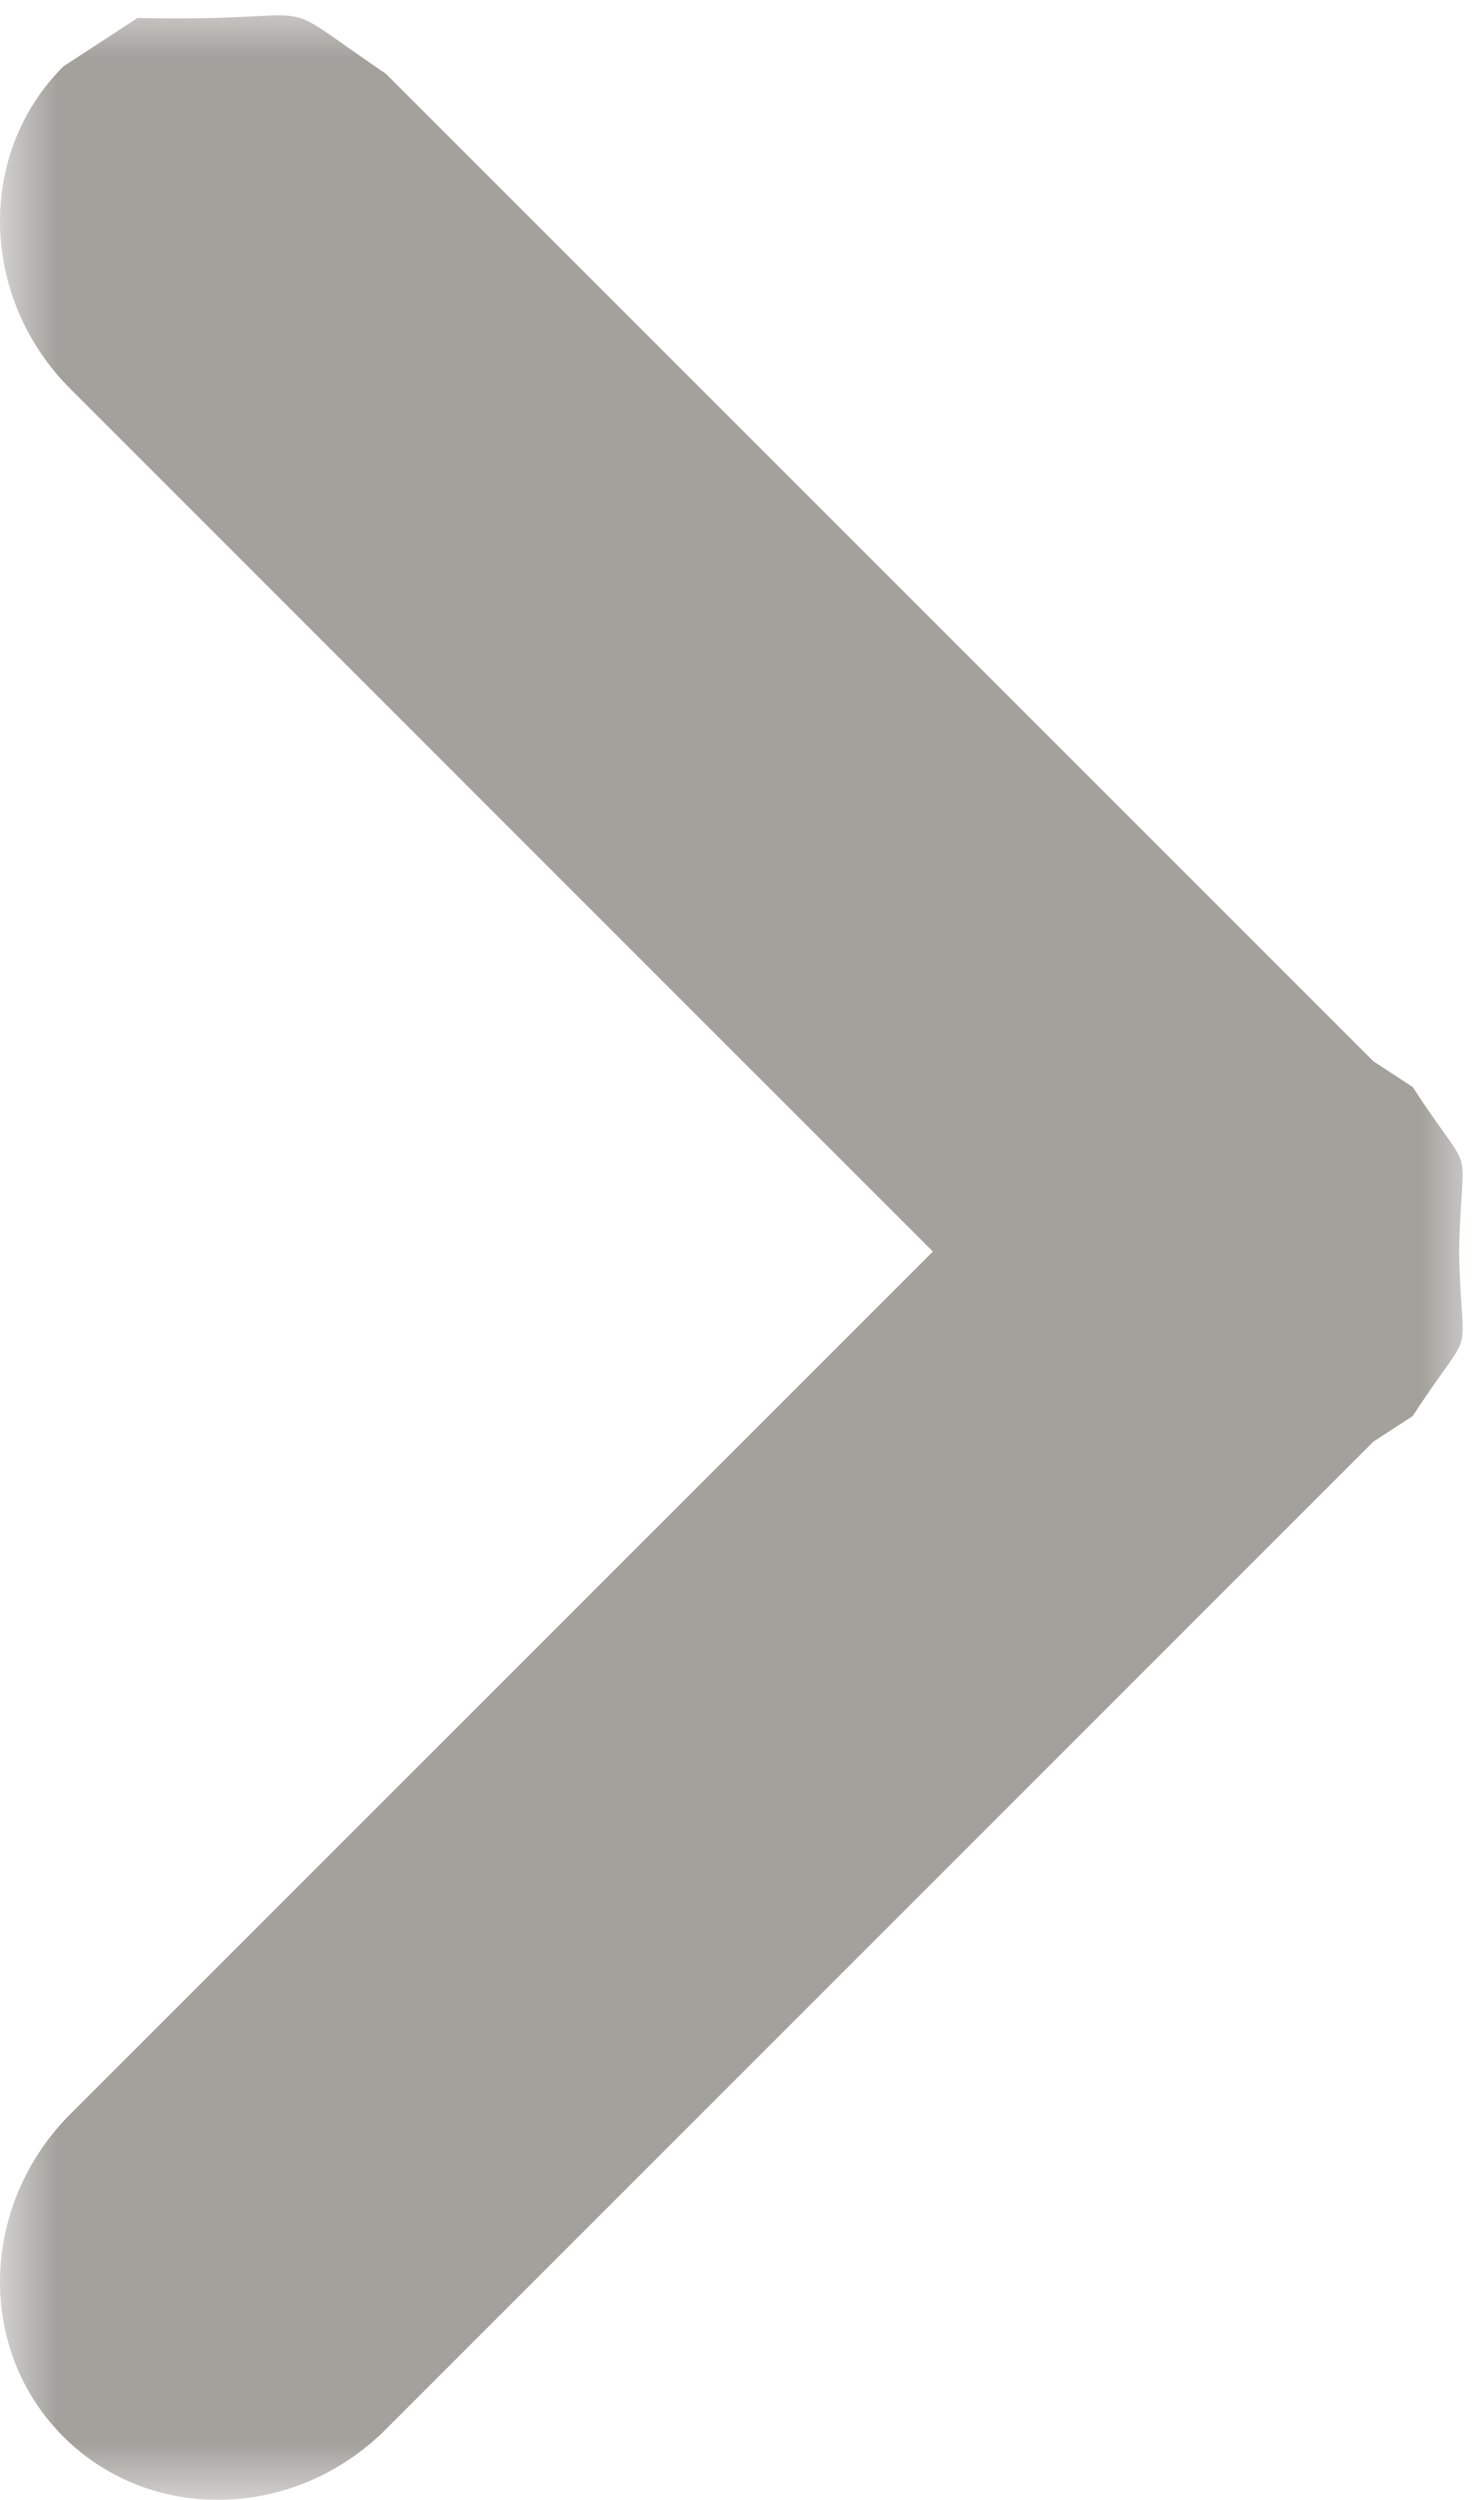 <?xml version="1.0" encoding="UTF-8" standalone="no"?>
<svg width="13px" height="22px" viewBox="0 0 13 22" version="1.1" xmlns="http://www.w3.org/2000/svg" xmlns:xlink="http://www.w3.org/1999/xlink" xmlns:sketch="http://www.bohemiancoding.com/sketch/ns">
    <!-- Generator: Sketch 3.2.2 (9983) - http://www.bohemiancoding.com/sketch -->
    <title>Imported Layers</title>
    <desc>Created with Sketch.</desc>
    <defs>
        <path id="path-1" d="M0,22 L13,22 L13,0 L0,0 L0,22 Z"></path>
    </defs>
    <g id="Page-1" stroke="none" stroke-width="1" fill="none" fill-rule="evenodd" sketch:type="MSPage">
        <g id="Imported-Layers" sketch:type="MSLayerGroup">
            <mask id="mask-2" sketch:name="Clip 2" fill="white">
                <use xlink:href="#path-1"></use>
            </mask>
            <g id="Clip-2"></g>
            <path d="M1.211,0.158 C2.993,0.198 2.304,-0.09 3.395,0.648 C6.293,3.545 9.19,6.443 12.088,9.34 L12.434,9.566 C13.005,10.442 12.866,9.96 12.842,11.014 C12.866,12.068 13.005,11.586 12.434,12.462 L12.088,12.687 C9.19,15.585 6.293,18.482 3.395,21.38 C2.594,22.181 1.323,22.21 0.557,21.443 C-0.21,20.677 -0.181,19.406 0.62,18.604 L8.211,11.014 C5.681,8.484 3.15,5.954 0.62,3.423 C-0.181,2.622 -0.21,1.351 0.557,0.585 L1.211,0.158 L1.211,0.158 Z" id="Fill-1" fill-opacity="1" fill="#A3A19C" sketch:type="MSShapeGroup" mask="url(#mask-2)"></path>
        </g>
    </g>
</svg>
